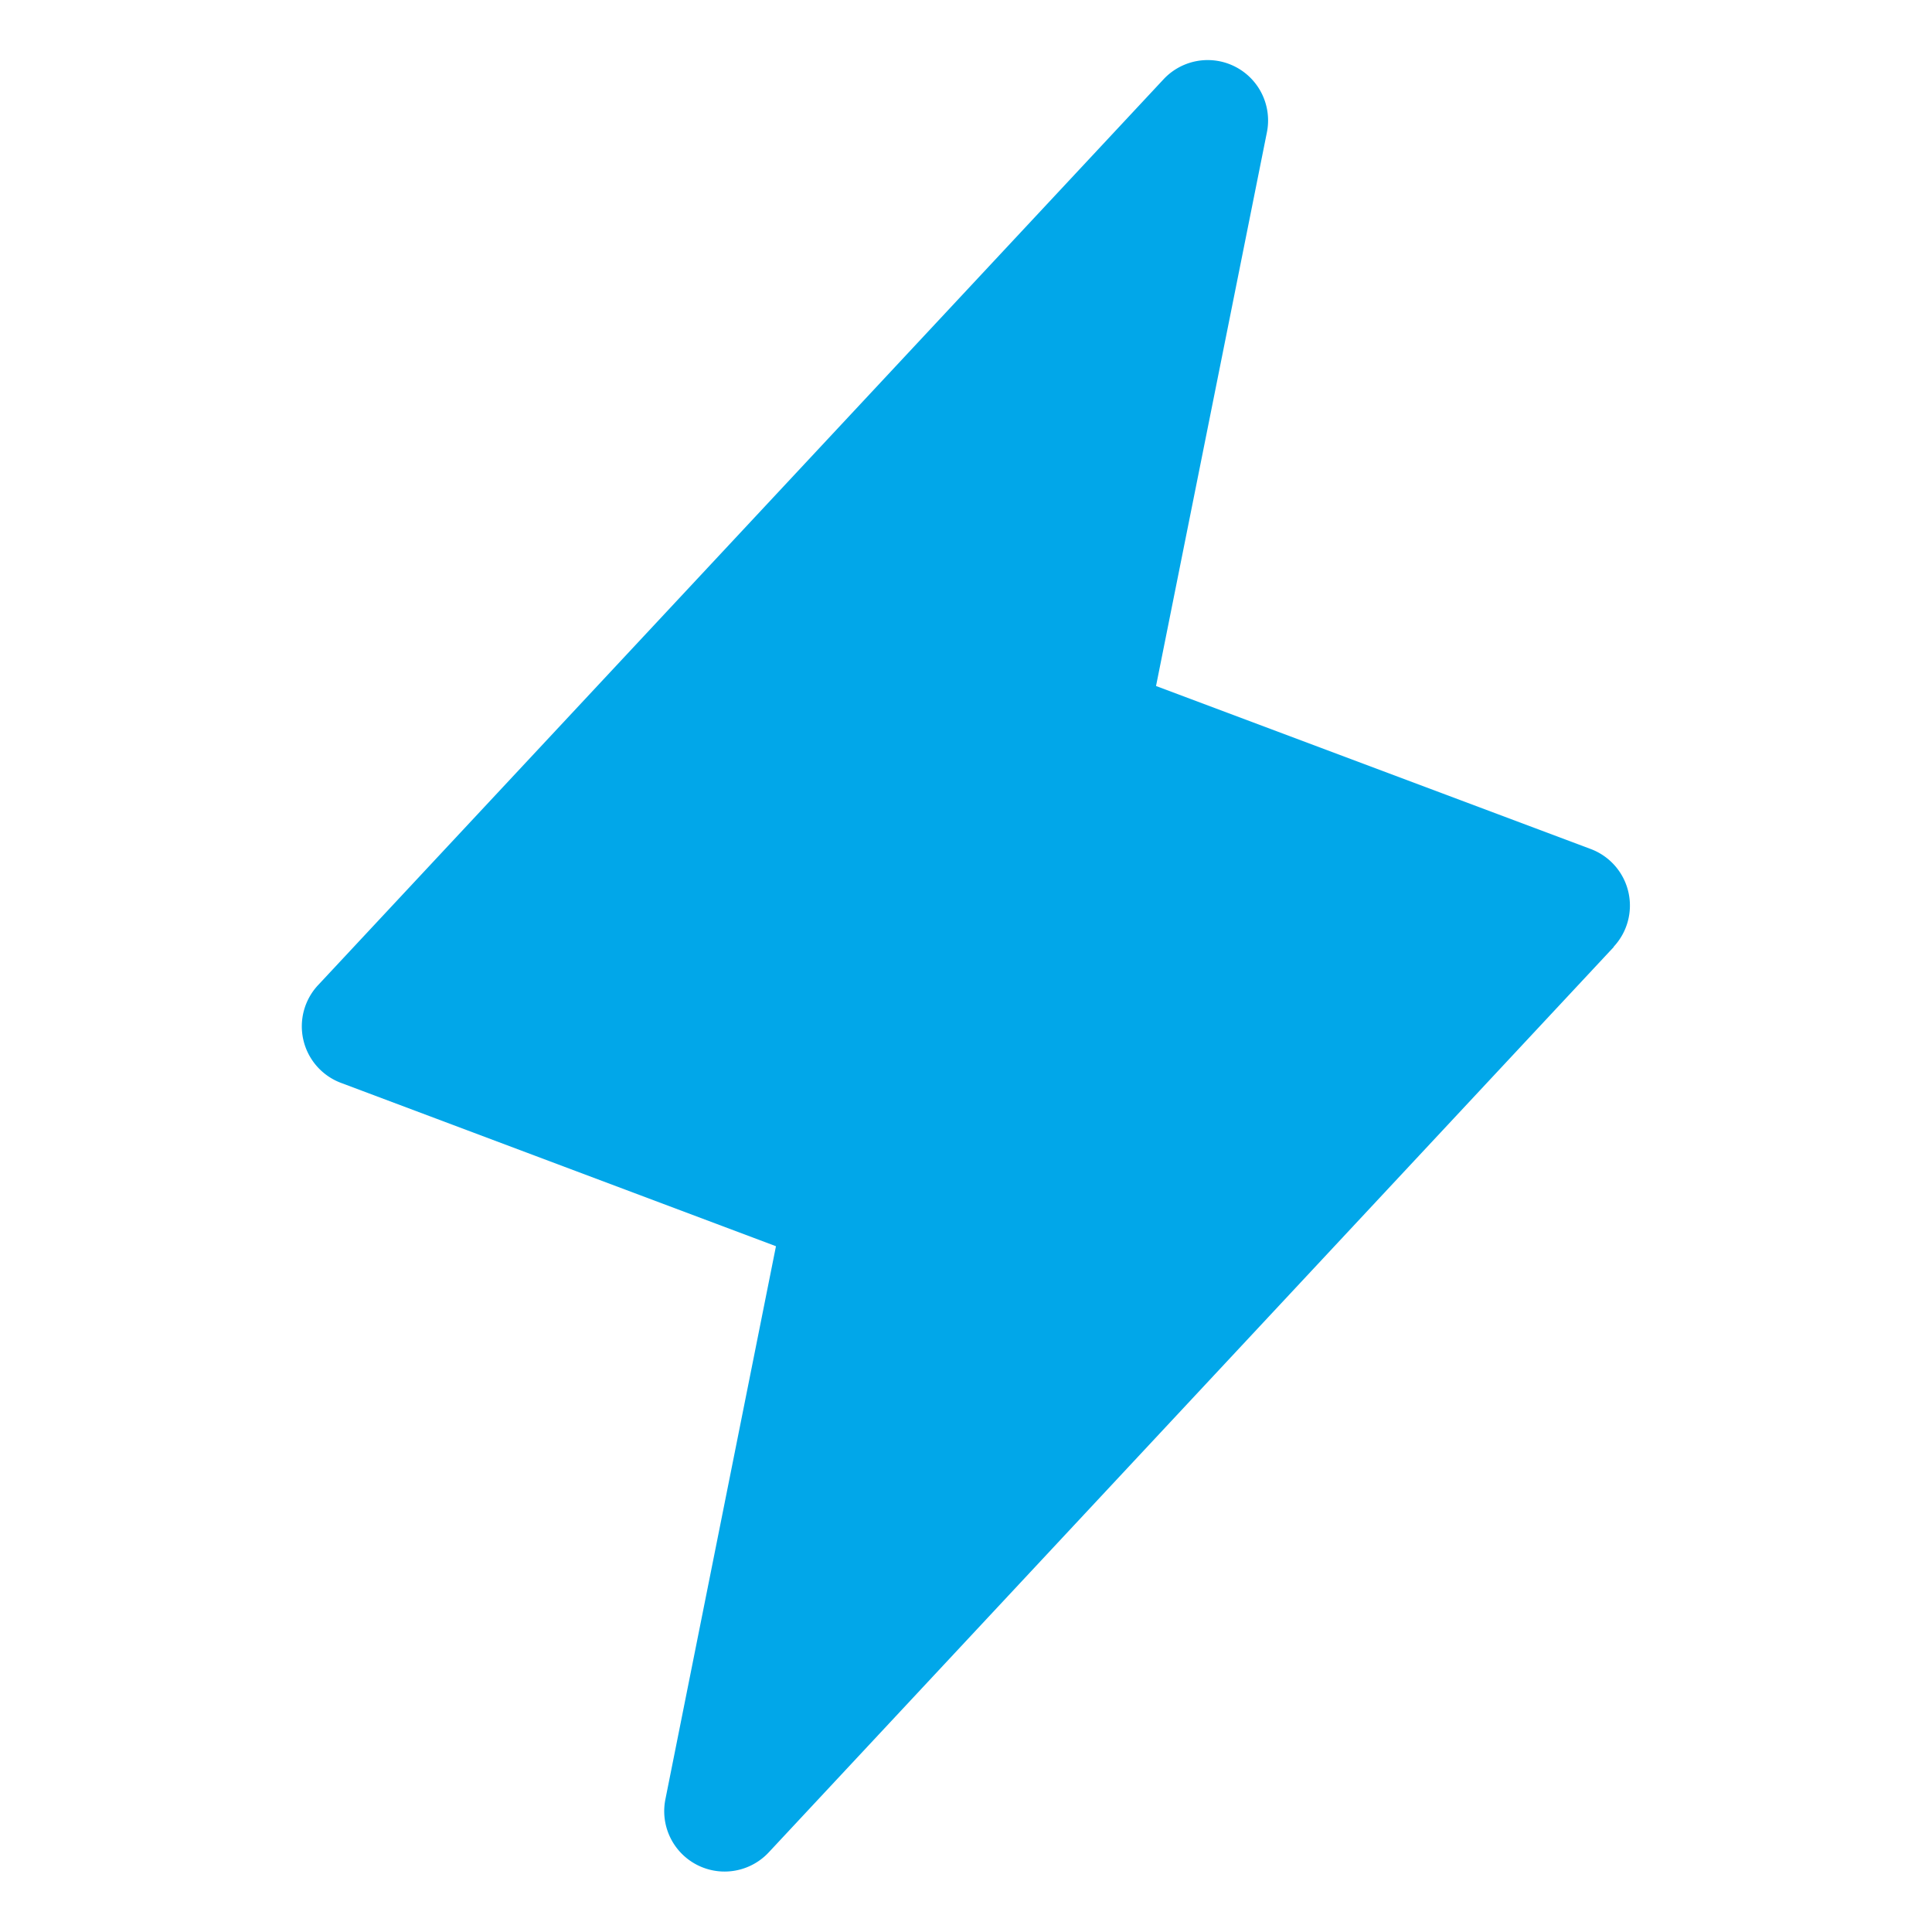 <svg xmlns="http://www.w3.org/2000/svg" width="256" height="256" viewBox="0 0 256 256"><path fill="#01a7e9" d="m213.85 125.46l-112 120a8 8 0 0 1-13.69-7l14.66-73.33l-57.63-21.64a8 8 0 0 1-3-13l112-120a8 8 0 0 1 13.69 7l-14.7 73.41l57.63 21.61a8 8 0 0 1 3 12.95Z"/></svg>